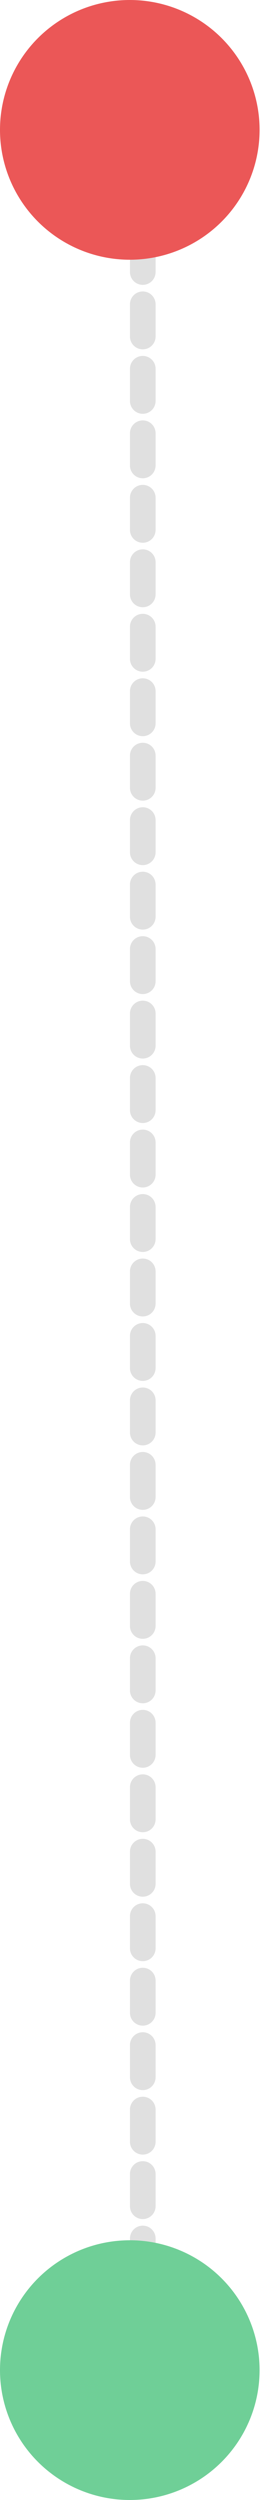 <svg width="8" height="76" viewBox="0 0 8 76" fill="none" xmlns="http://www.w3.org/2000/svg">
<line x1="4.343" y1="5.33" x2="4.343" y2="72.644" stroke="#E0E0E0" stroke-width="0.78" stroke-linecap="round" stroke-dasharray="0.98 0.98"/>
<circle cx="3.948" cy="72.052" r="3.948" fill="#6FCF97"/>
<circle cx="3.948" cy="3.948" r="3.948" fill="#EB5757"/>
</svg>
